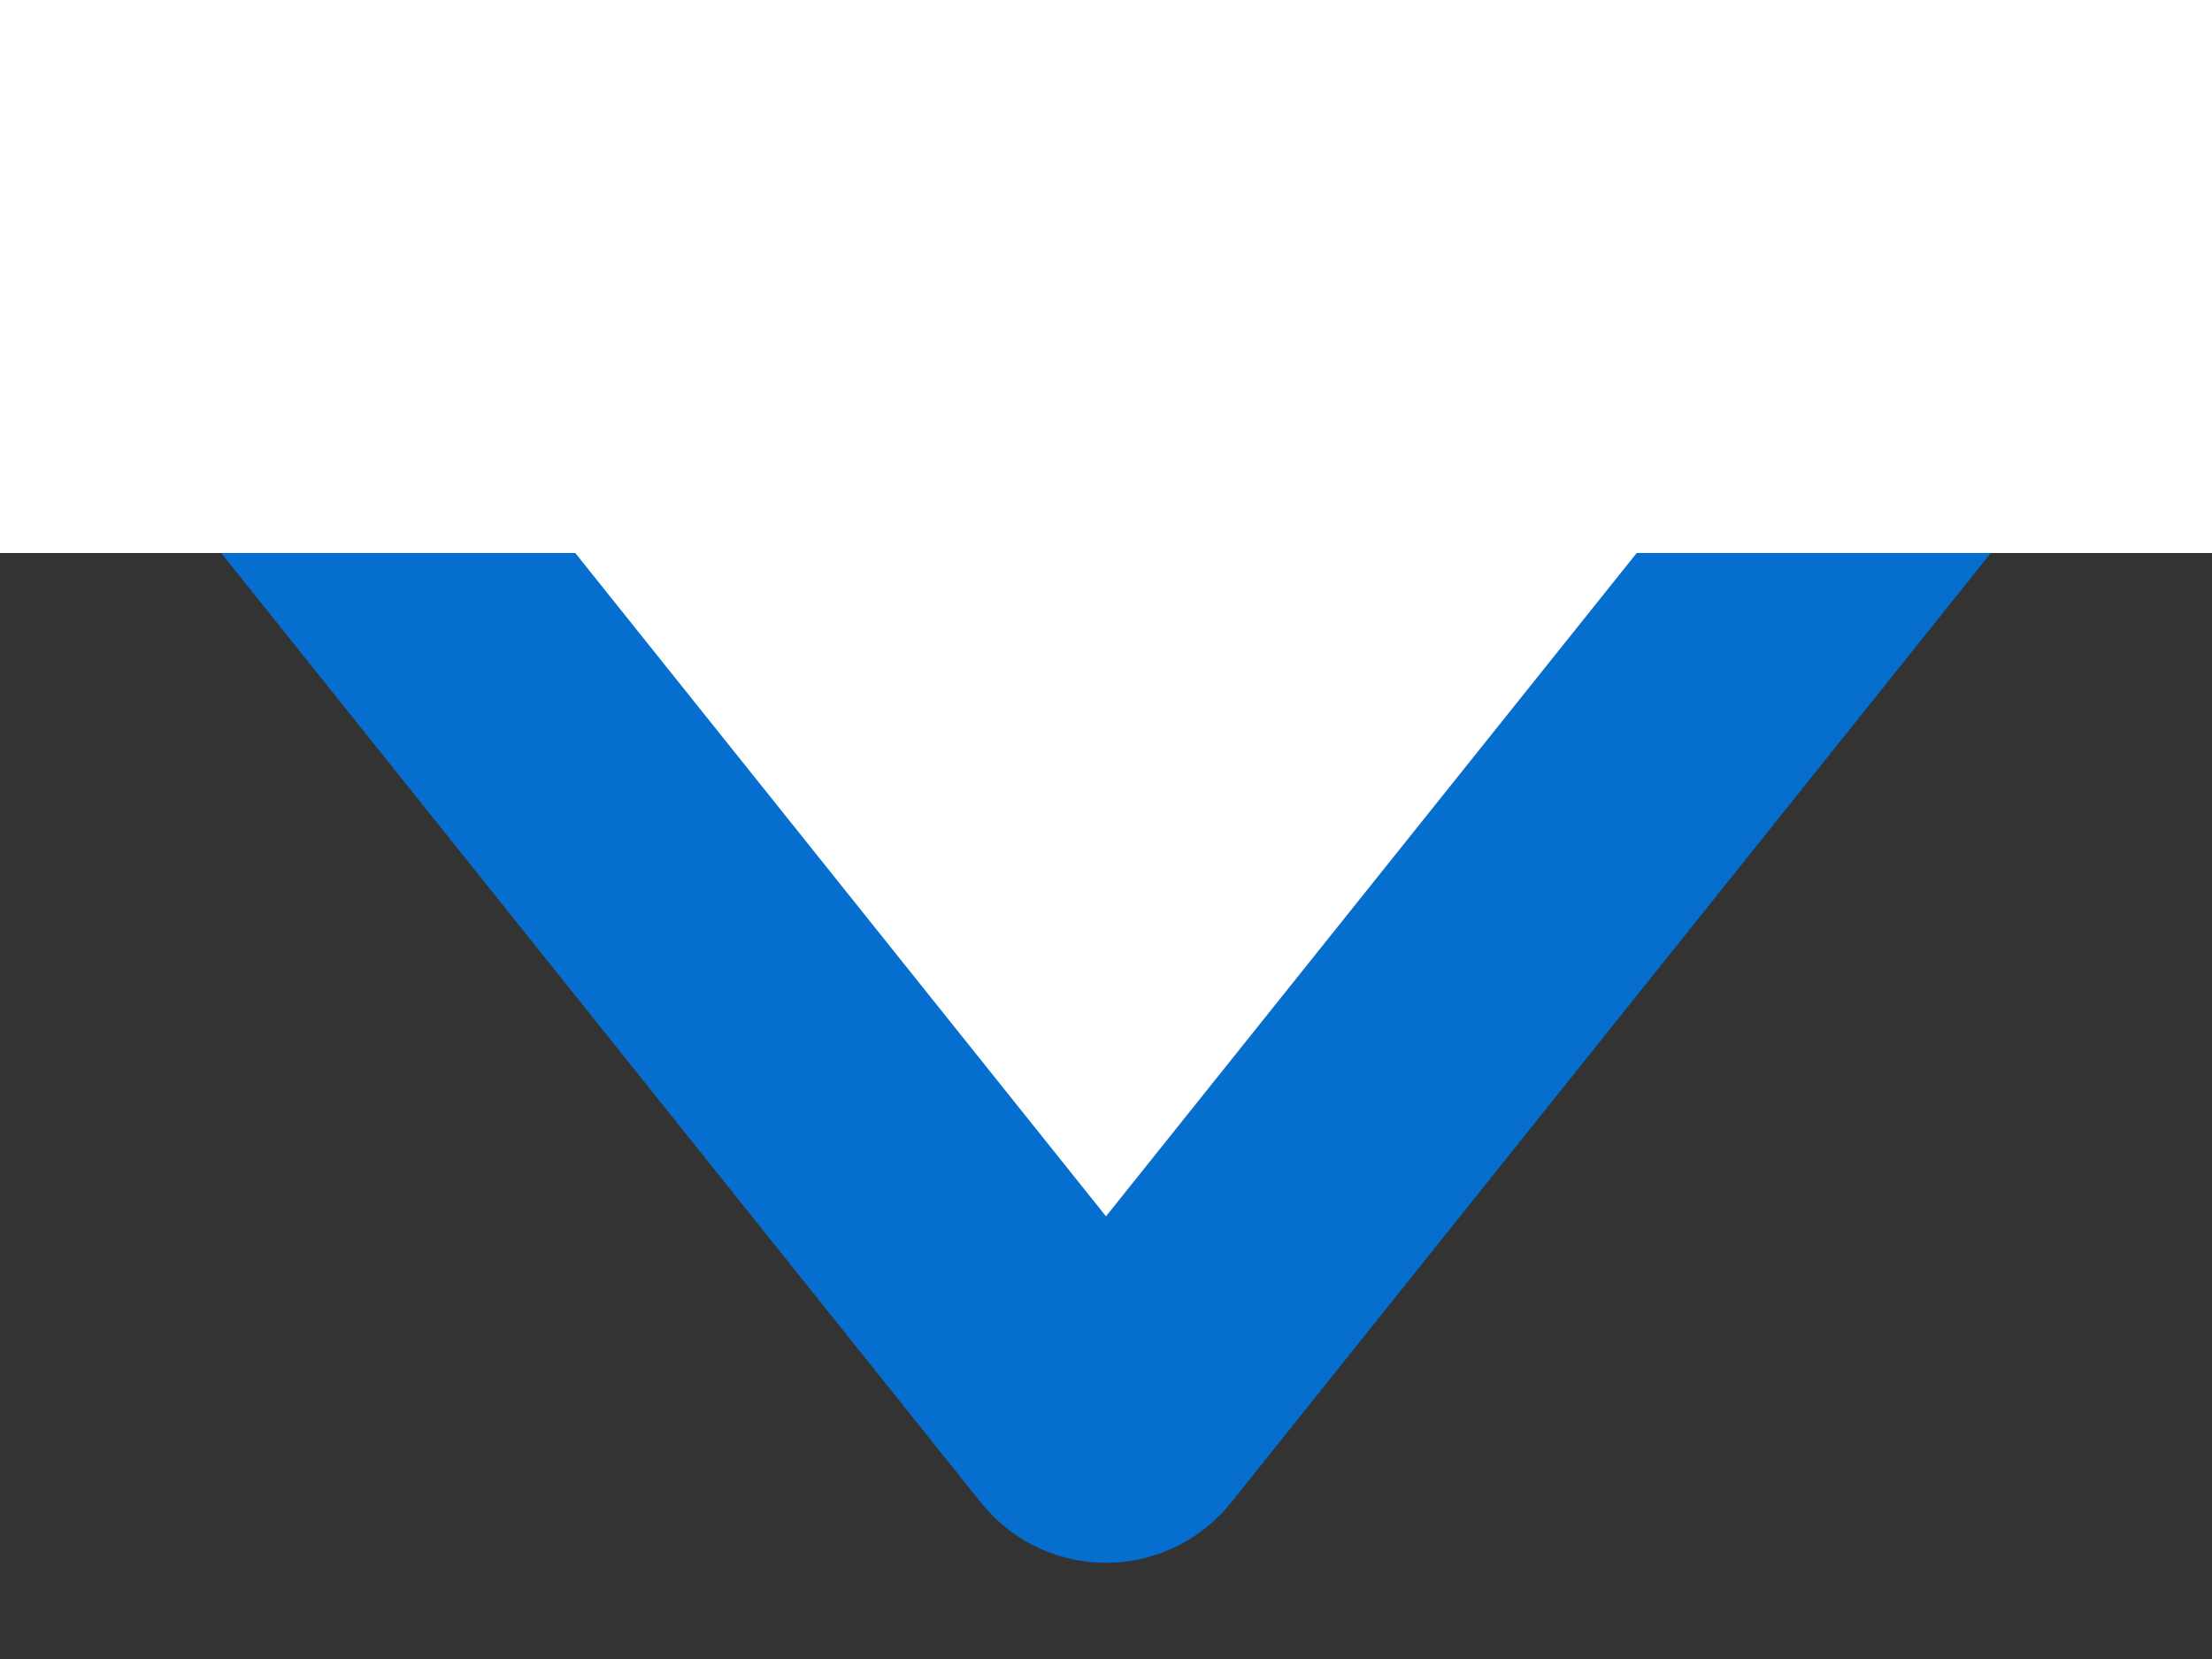 <svg width="16" height="12" viewBox="0 0 16 12" fill="none" xmlns="http://www.w3.org/2000/svg">
<rect x="0" y="0" width="16" height="12" fill="#333333" stroke="none"/>
<path d="M8.123 10.245L13.714 3.257C13.742 3.222 13.748 3.196 13.75 3.176C13.753 3.151 13.748 3.121 13.733 3.09C13.718 3.058 13.697 3.036 13.677 3.022C13.66 3.011 13.635 3 13.591 3H8H2.409C2.365 3 2.34 3.011 2.323 3.022C2.303 3.036 2.282 3.058 2.267 3.09C2.252 3.121 2.247 3.151 2.25 3.176C2.251 3.196 2.258 3.222 2.286 3.257L7.877 10.245C7.94 10.324 8.06 10.324 8.123 10.245Z" fill="white" stroke="#056ECF" stroke-width="2"/>
<rect width="16" height="4" fill="white"/>
</svg>
